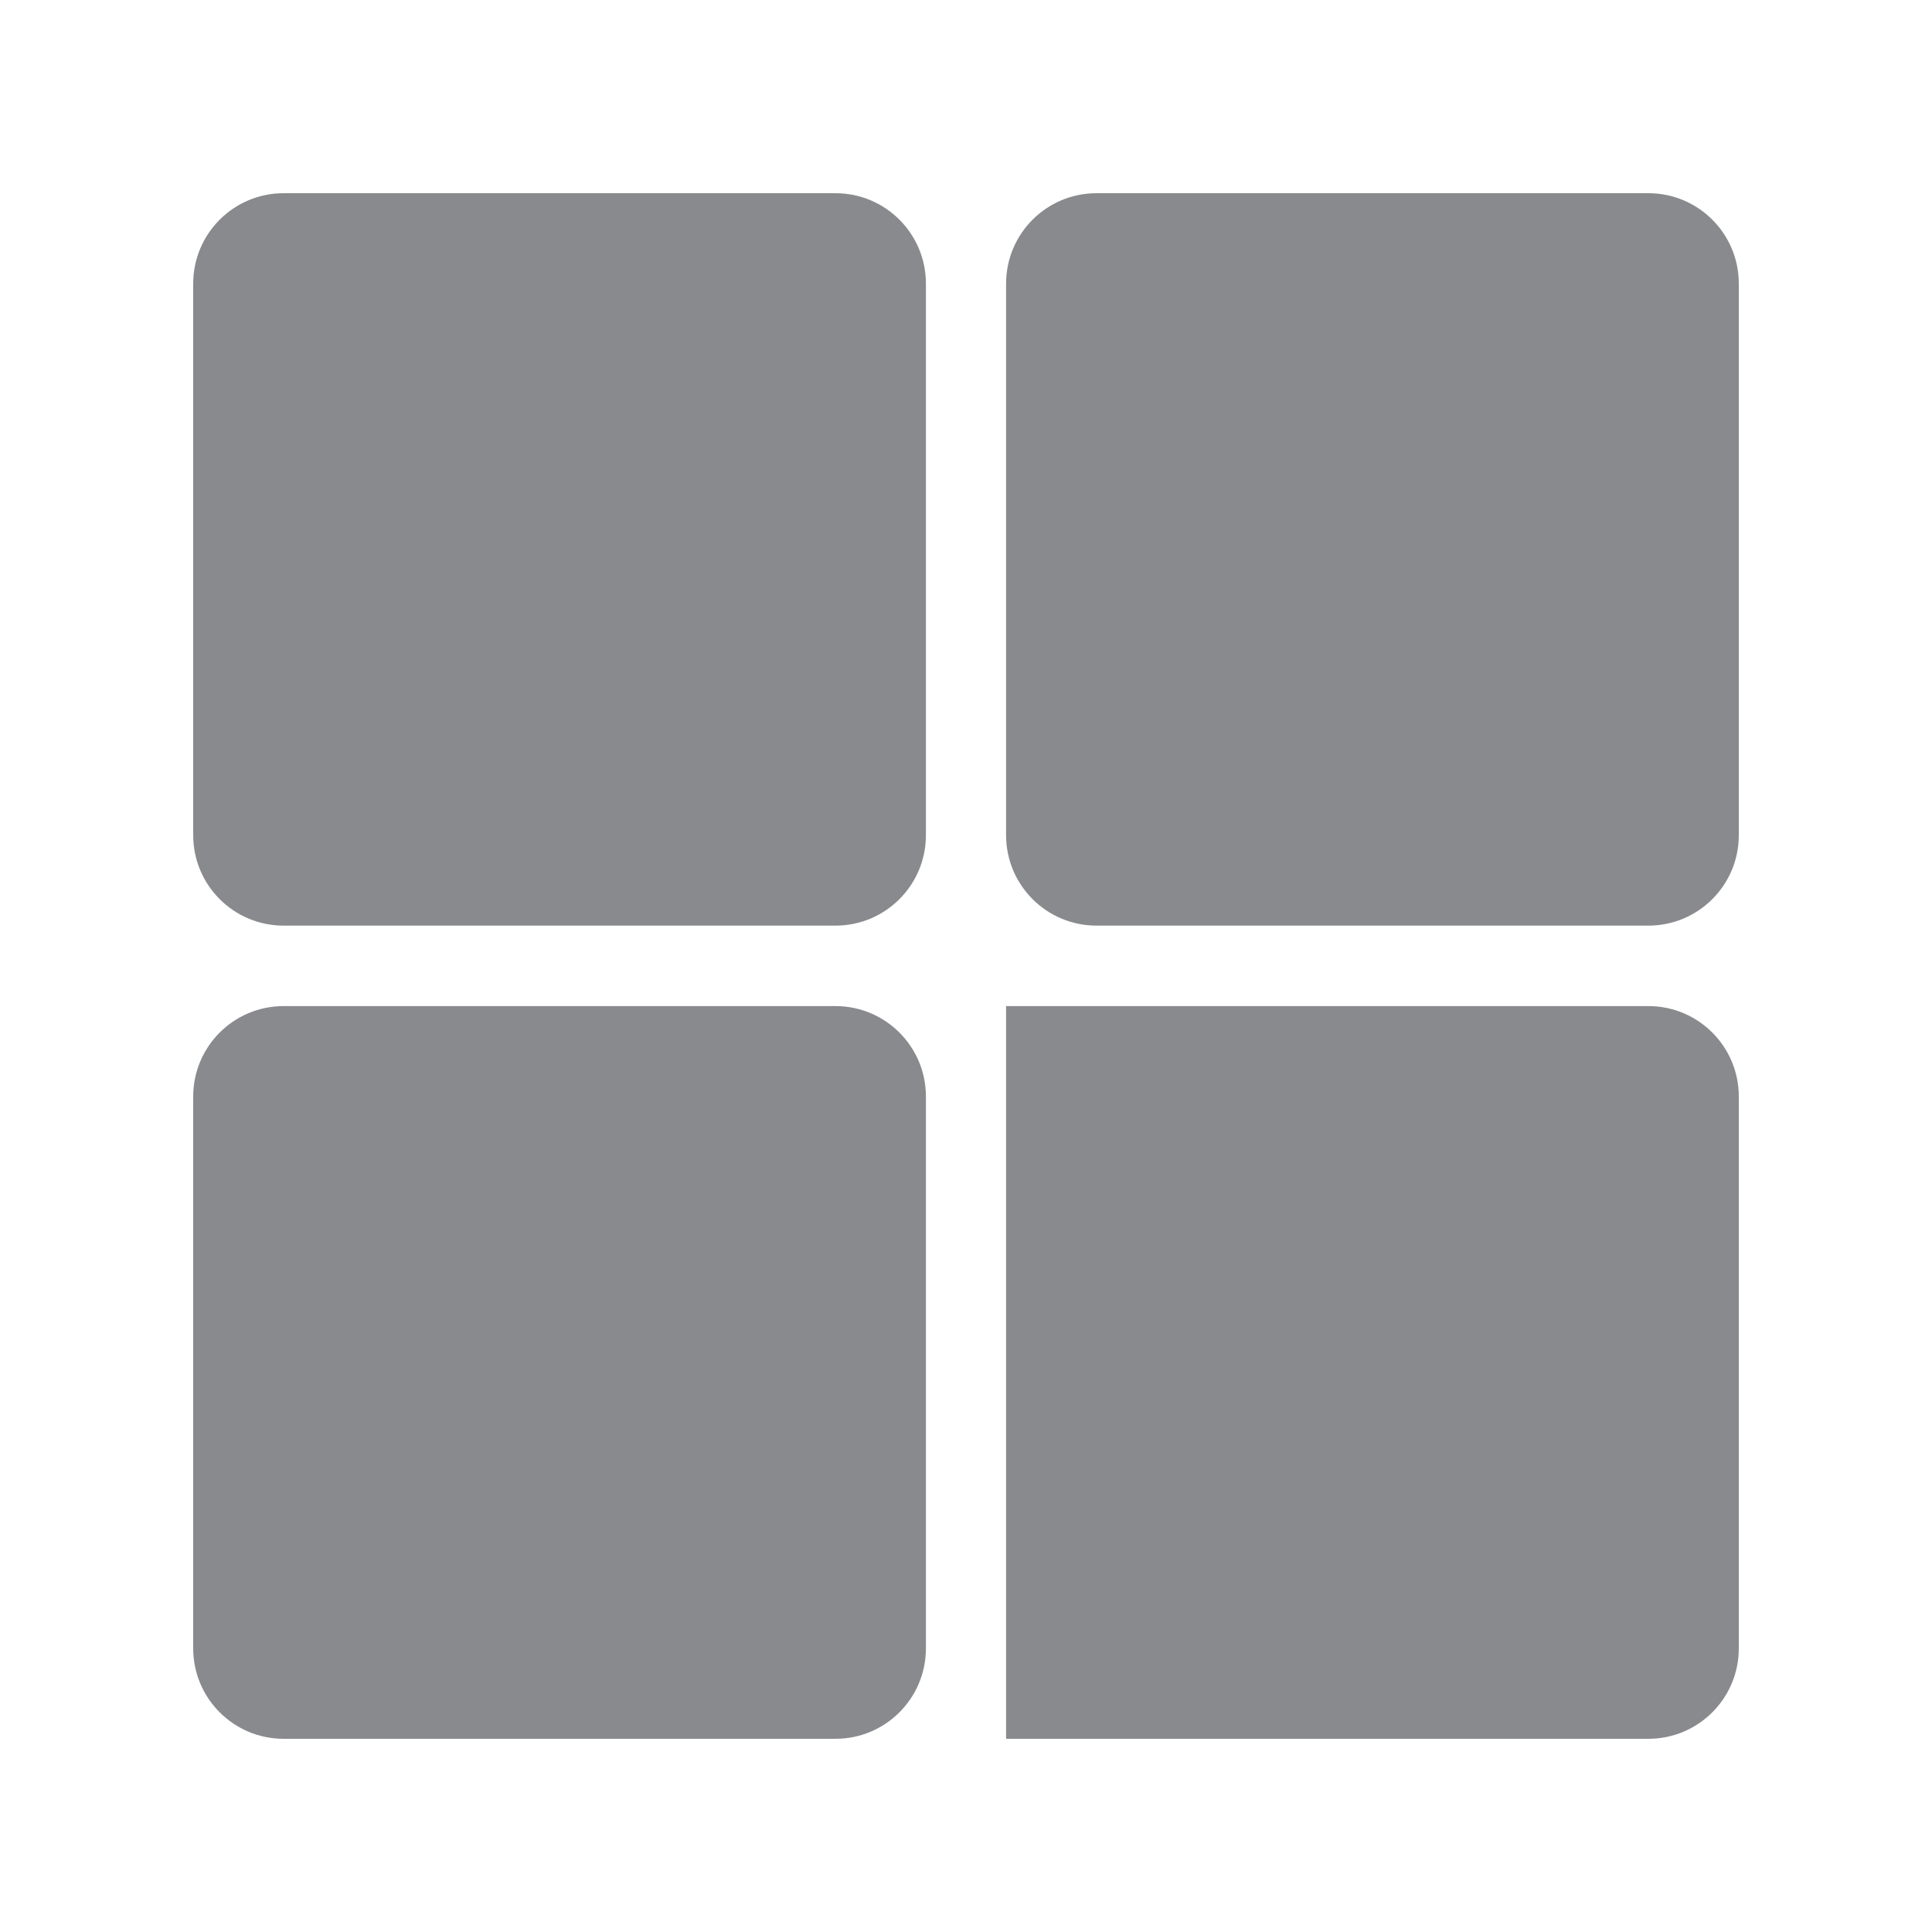 <svg xmlns="http://www.w3.org/2000/svg" width="20" height="20" viewBox="0 0 20 20" fill="none">
  <path d="M2 2.936C2 2.419 2.419 2 2.936 2H8.649C9.166 2 9.585 2.419 9.585 2.936V8.646C9.585 9.163 9.166 9.582 8.649 9.582H2.936C2.419 9.582 2 9.163 2 8.646V2.936ZM10.415 2.936C10.415 2.419 10.834 2 11.351 2H17.064C17.581 2 18 2.419 18 2.936V8.646C18 9.163 17.581 9.582 17.064 9.582H11.351C10.834 9.582 10.415 9.163 10.415 8.646V2.936ZM2 11.351C2 10.834 2.419 10.415 2.936 10.415H8.649C9.166 10.415 9.585 10.834 9.585 11.351V17.064C9.585 17.581 9.166 18 8.649 18H2.936C2.419 18 2 17.581 2 17.064V11.351ZM10.415 10.415H17.064C17.581 10.415 18 10.834 18 11.351V17.064C18 17.581 17.581 18 17.064 18H10.415" fill="#15171C" fill-opacity="0.5"/>
</svg>